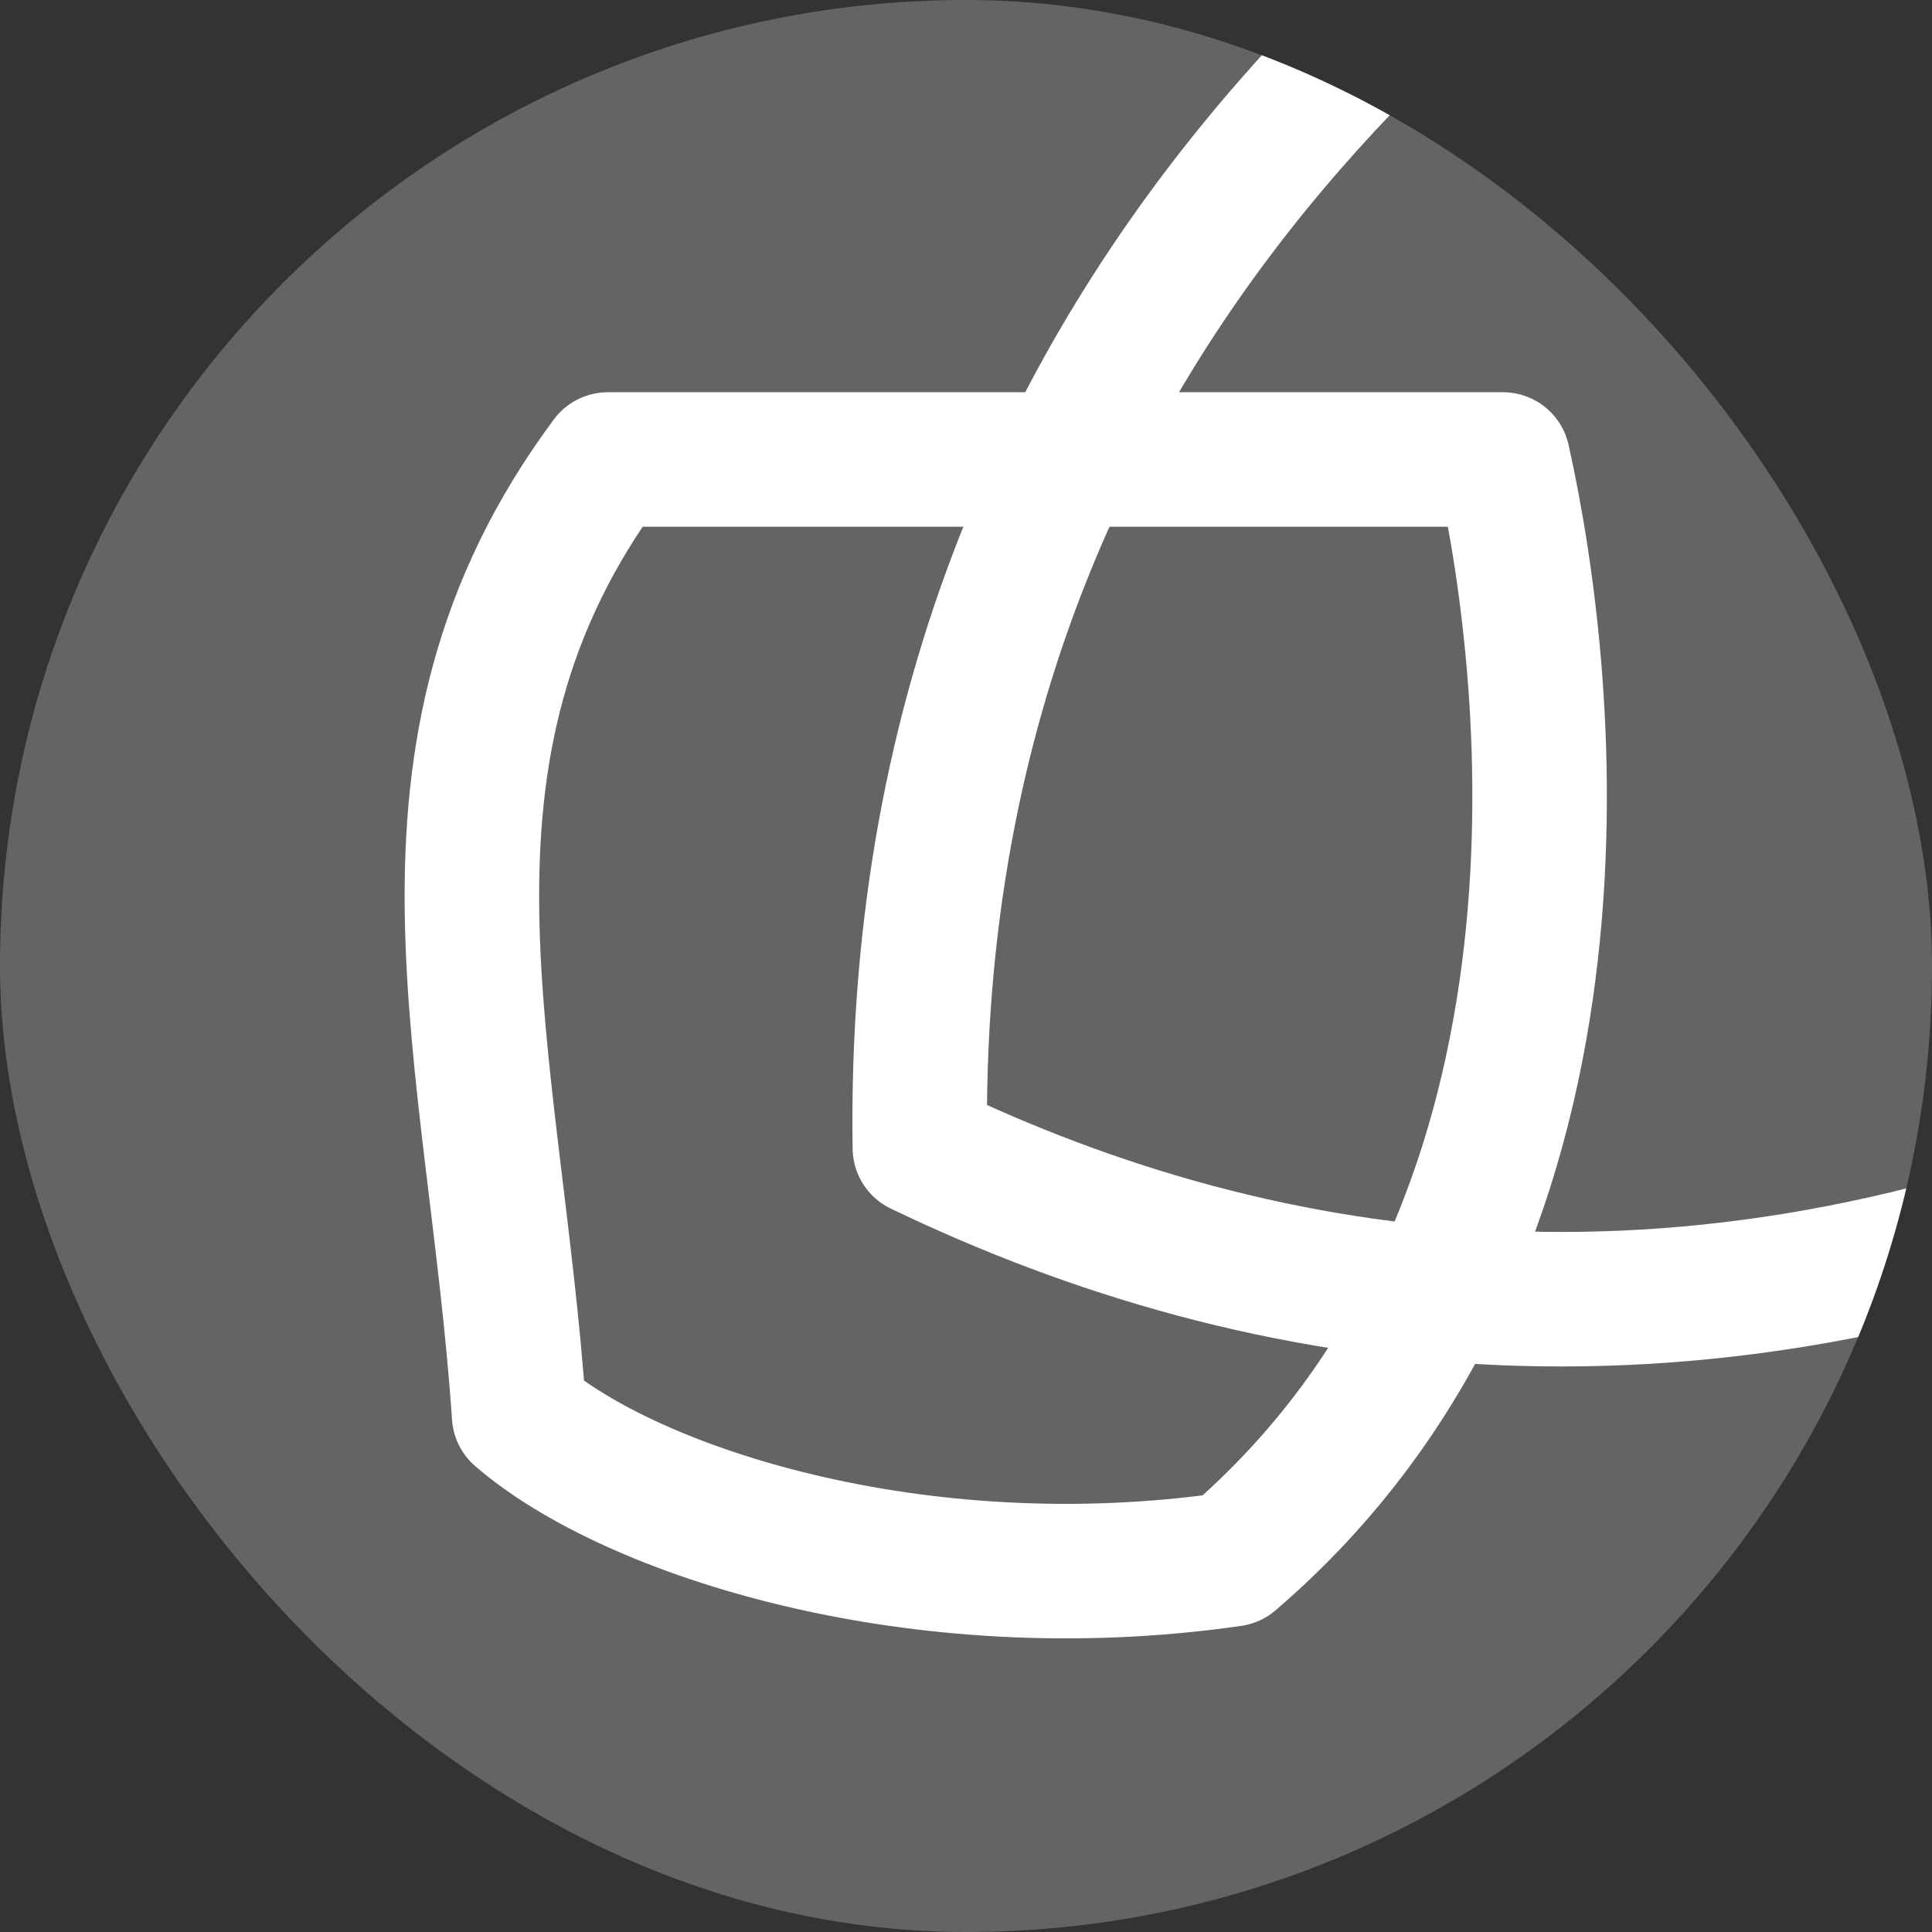 <svg width="24" height="24" viewBox="0 0 24 24" fill="none" xmlns="http://www.w3.org/2000/svg">
<rect x="0" y="0" width="24" height="24" fill="#333333" stroke="none"/>
<g clip-path="url(#clip0_1534_6013)">
<rect width="24" height="24" rx="12" fill="#646464"/>
<path d="M27.43 14.348C21.103 17.136 15.715 16.325 11.427 14.26C11.257 3.076 19.675 -1.788 22.114 -3.556C30.678 1.163 29.353 8.701 27.43 14.348Z" stroke="white" stroke-width="1.671" stroke-linecap="round" stroke-linejoin="round"/>
<path d="M6.449 17.58C6.142 13.081 4.827 9.372 7.551 5.708L18.67 5.708C19.297 8.517 20.017 15.327 15.301 19.37C11.394 19.934 7.829 18.777 6.449 17.58Z" stroke="white" stroke-width="1.671" stroke-linecap="round" stroke-linejoin="round"/>
<path d="M12.367 29.964C4.528 27.777 -0.865 23.714 -1.731 23.082C-9.994 0.689 9.672 -11.747 21.225 -8.744C24.614 -6.896 32.183 -1.936 32.183 -1.936L34.915 10.316C27.769 24.497 17.402 29.869 12.367 29.964Z" stroke="white" stroke-width="1.671" stroke-linecap="round" stroke-linejoin="round"/>
</g>
<defs>
<clipPath id="clip0_1534_6013">
<rect width="24" height="24" rx="12" fill="white"/>
</clipPath>
</defs>
</svg>

